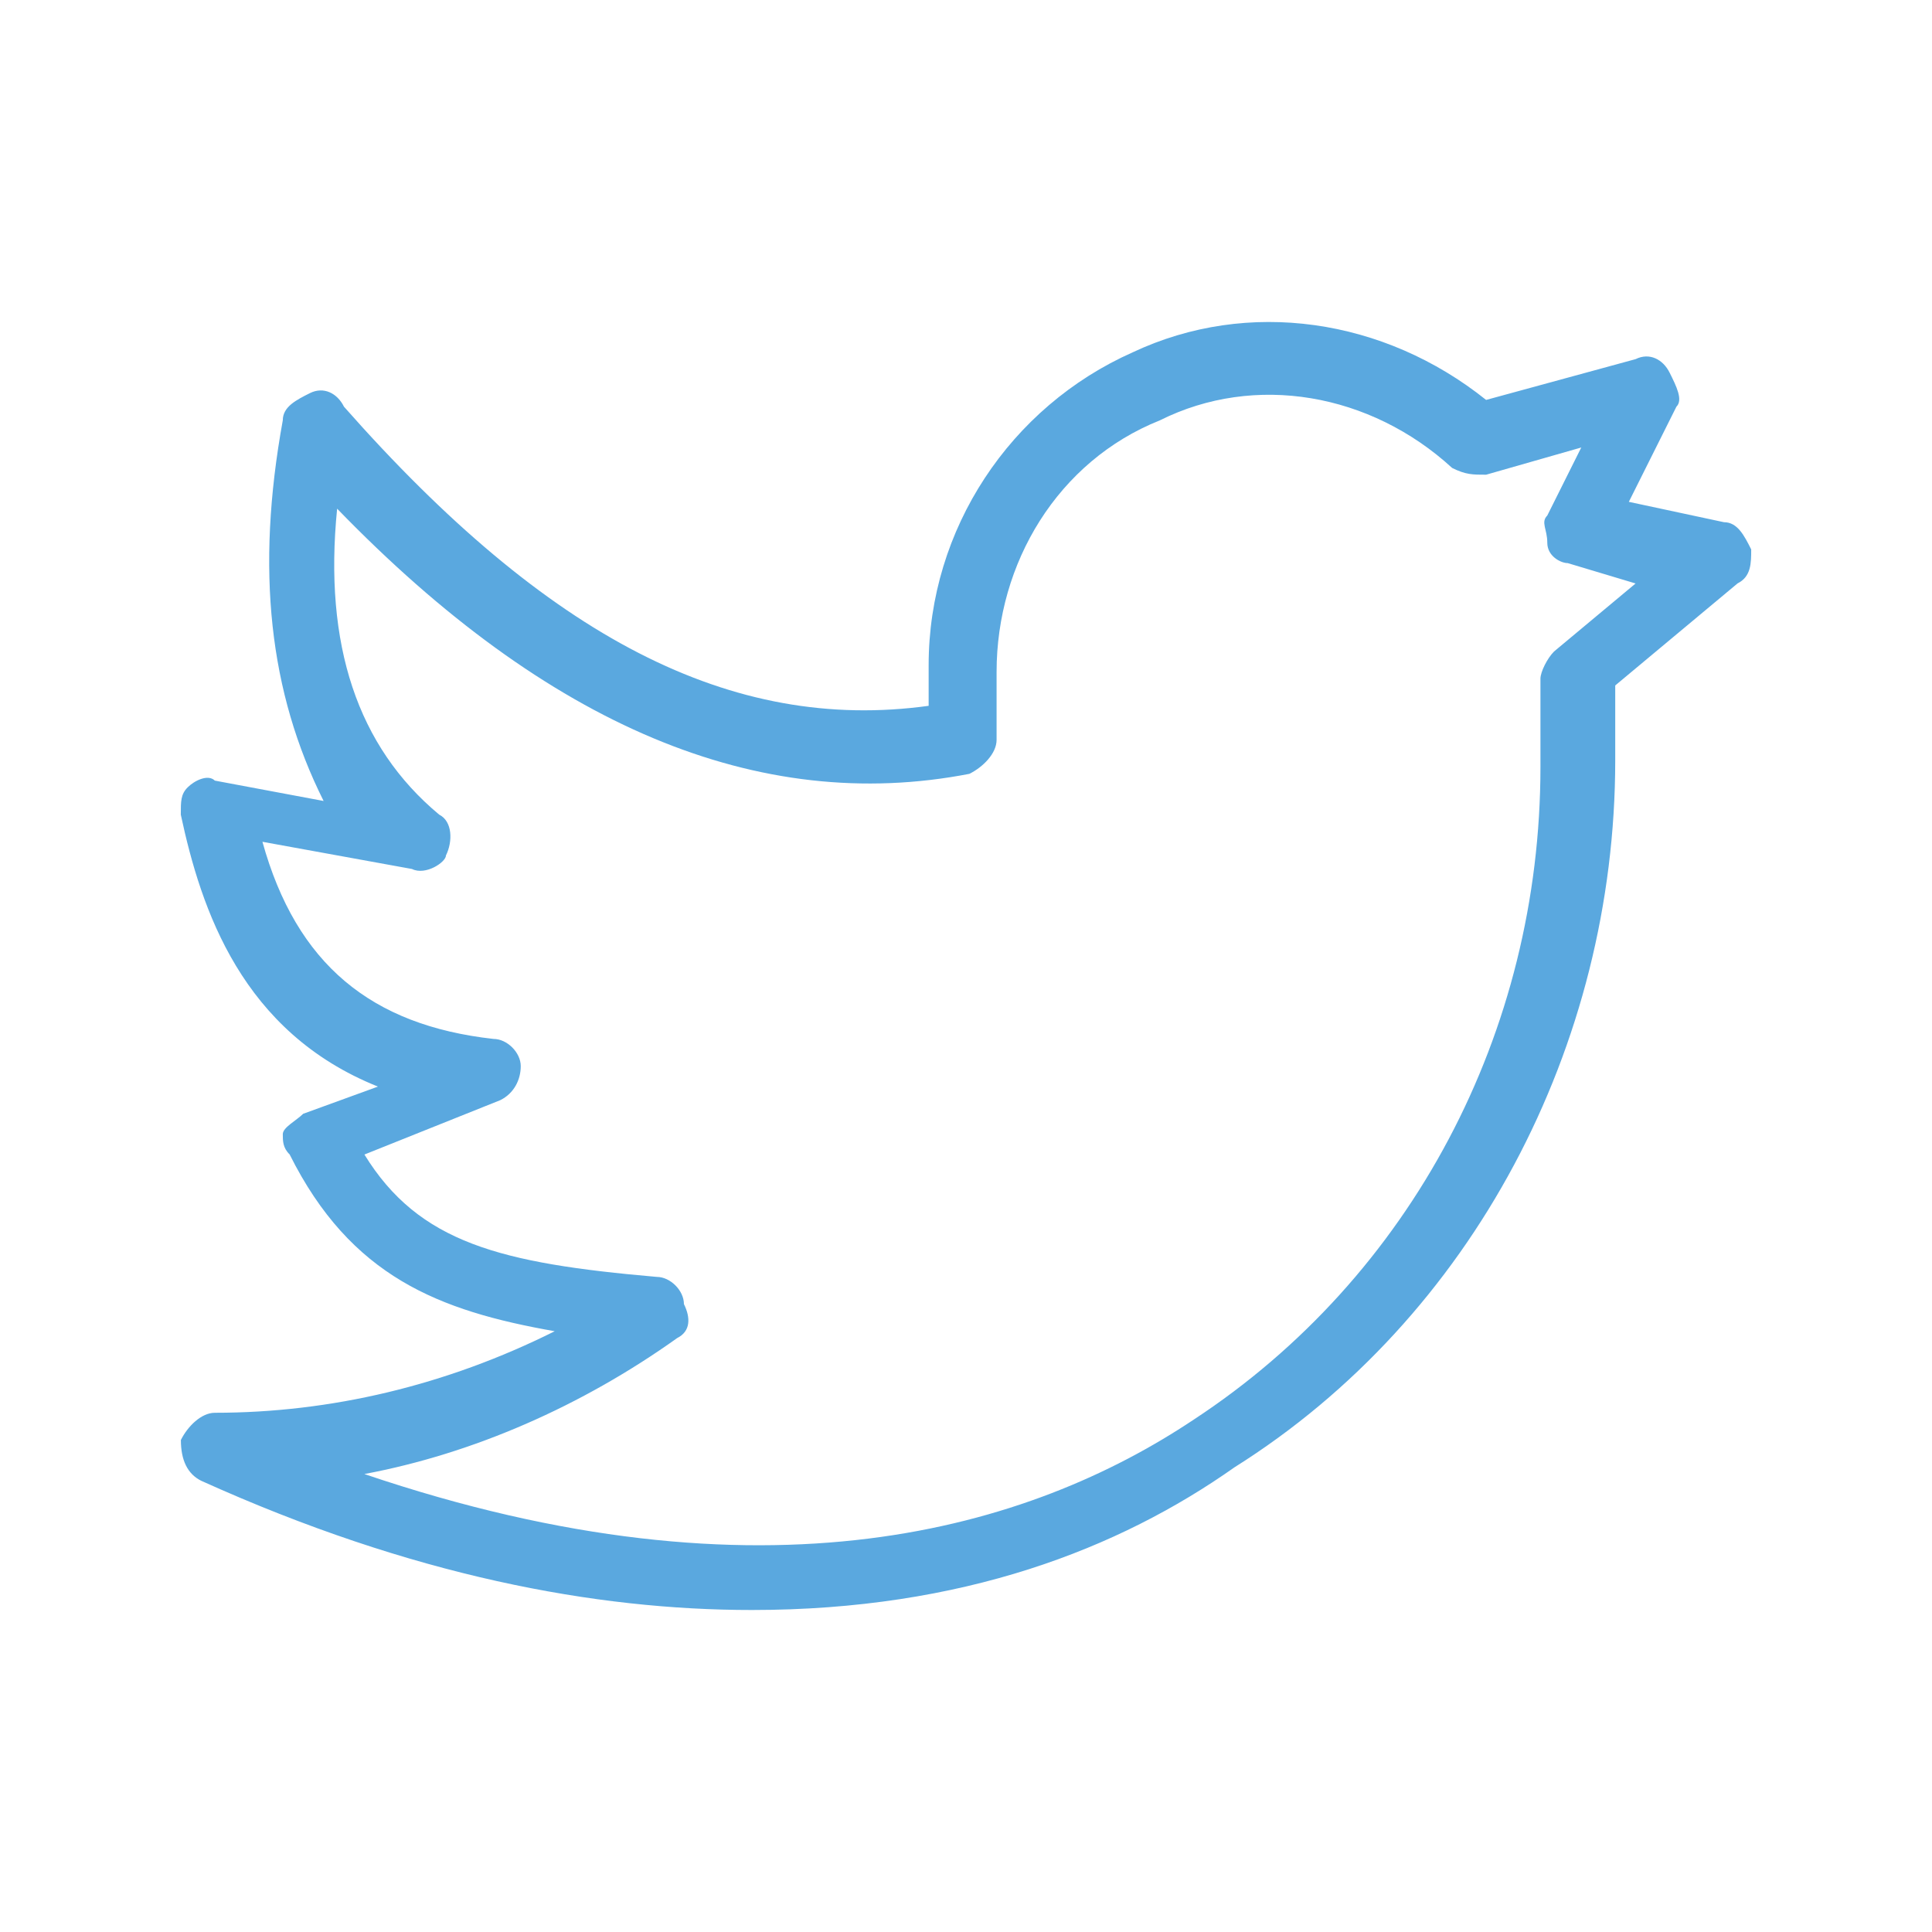<?xml version="1.0" encoding="utf-8"?>
<!-- Generator: Adobe Illustrator 23.1.1, SVG Export Plug-In . SVG Version: 6.00 Build 0)  -->
<svg version="1.1" id="vorlage" xmlns="http://www.w3.org/2000/svg" x="0px" y="0px"
     viewBox="0 0 24 24" xml:space="preserve">
<g>
	<g id="social-media-twitter" transform="translate(1, 3)">
		<g id="Shape">
			<path fill="#5AA8DF" d="M8.34,17c-1.942,0-4.222-0.422-6.84-1.605c-0.169-0.084-0.253-0.253-0.253-0.507
				c0.084-0.169,0.253-0.338,0.422-0.338c1.436,0,2.871-0.338,4.222-1.013c-1.436-0.253-2.534-0.676-3.293-2.196
				C2.513,11.258,2.513,11.173,2.513,11.089s0.169-0.169,0.253-0.253l0.929-0.338c-1.689-0.676-2.196-2.196-2.449-3.378
				c0-0.169,0-0.253,0.084-0.338S1.584,6.613,1.669,6.697l1.351,0.253C2.344,5.599,2.175,4.079,2.513,2.221
				c0-0.169,0.169-0.253,0.338-0.338c0.169-0.084,0.338,0,0.422,0.169c2.534,2.871,4.814,4.053,7.263,3.716V5.262
				c0-1.689,1.013-3.209,2.534-3.885c1.436-0.676,3.125-0.422,4.391,0.591l1.858-0.507
				c0.169-0.084,0.338,0,0.422,0.169s0.169,0.338,0.084,0.422l-0.591,1.182l1.182,0.253
				c0.169,0,0.253,0.169,0.338,0.338c0,0.169,0,0.338-0.169,0.422L19.065,5.515v0.929
				c0,3.547-1.773,6.925-4.729,8.783C12.9,16.24,10.958,17,8.34,17z M3.526,15.311
				c4.982,1.689,8.276,0.676,10.303-0.676c2.702-1.773,4.307-4.814,4.307-8.107V5.431
				c0-0.084,0.084-0.253,0.169-0.338l1.013-0.845L18.474,3.995c-0.084,0-0.253-0.084-0.253-0.253
				s-0.084-0.253,0-0.338l0.422-0.845l-1.182,0.338c-0.169,0-0.253,0-0.422-0.084
				c-1.013-0.929-2.449-1.182-3.631-0.591C12.14,2.728,11.38,3.995,11.38,5.346v0.845
				c0,0.169-0.169,0.338-0.338,0.422C8.424,7.12,5.806,6.022,3.188,3.319c-0.169,1.689,0.253,2.956,1.267,3.8
				C4.624,7.204,4.624,7.457,4.54,7.626c0,0.084-0.253,0.253-0.422,0.169L2.26,7.457
				c0.422,1.52,1.351,2.28,2.871,2.449c0.169,0,0.338,0.169,0.338,0.338s-0.084,0.338-0.253,0.422l-1.689,0.676
				c0.676,1.098,1.689,1.351,3.631,1.52c0.169,0,0.338,0.169,0.338,0.338c0.084,0.169,0.084,0.338-0.084,0.422
				C6.229,14.466,4.878,15.058,3.526,15.311z"/>
		</g>
	</g>
</g>
</svg>
